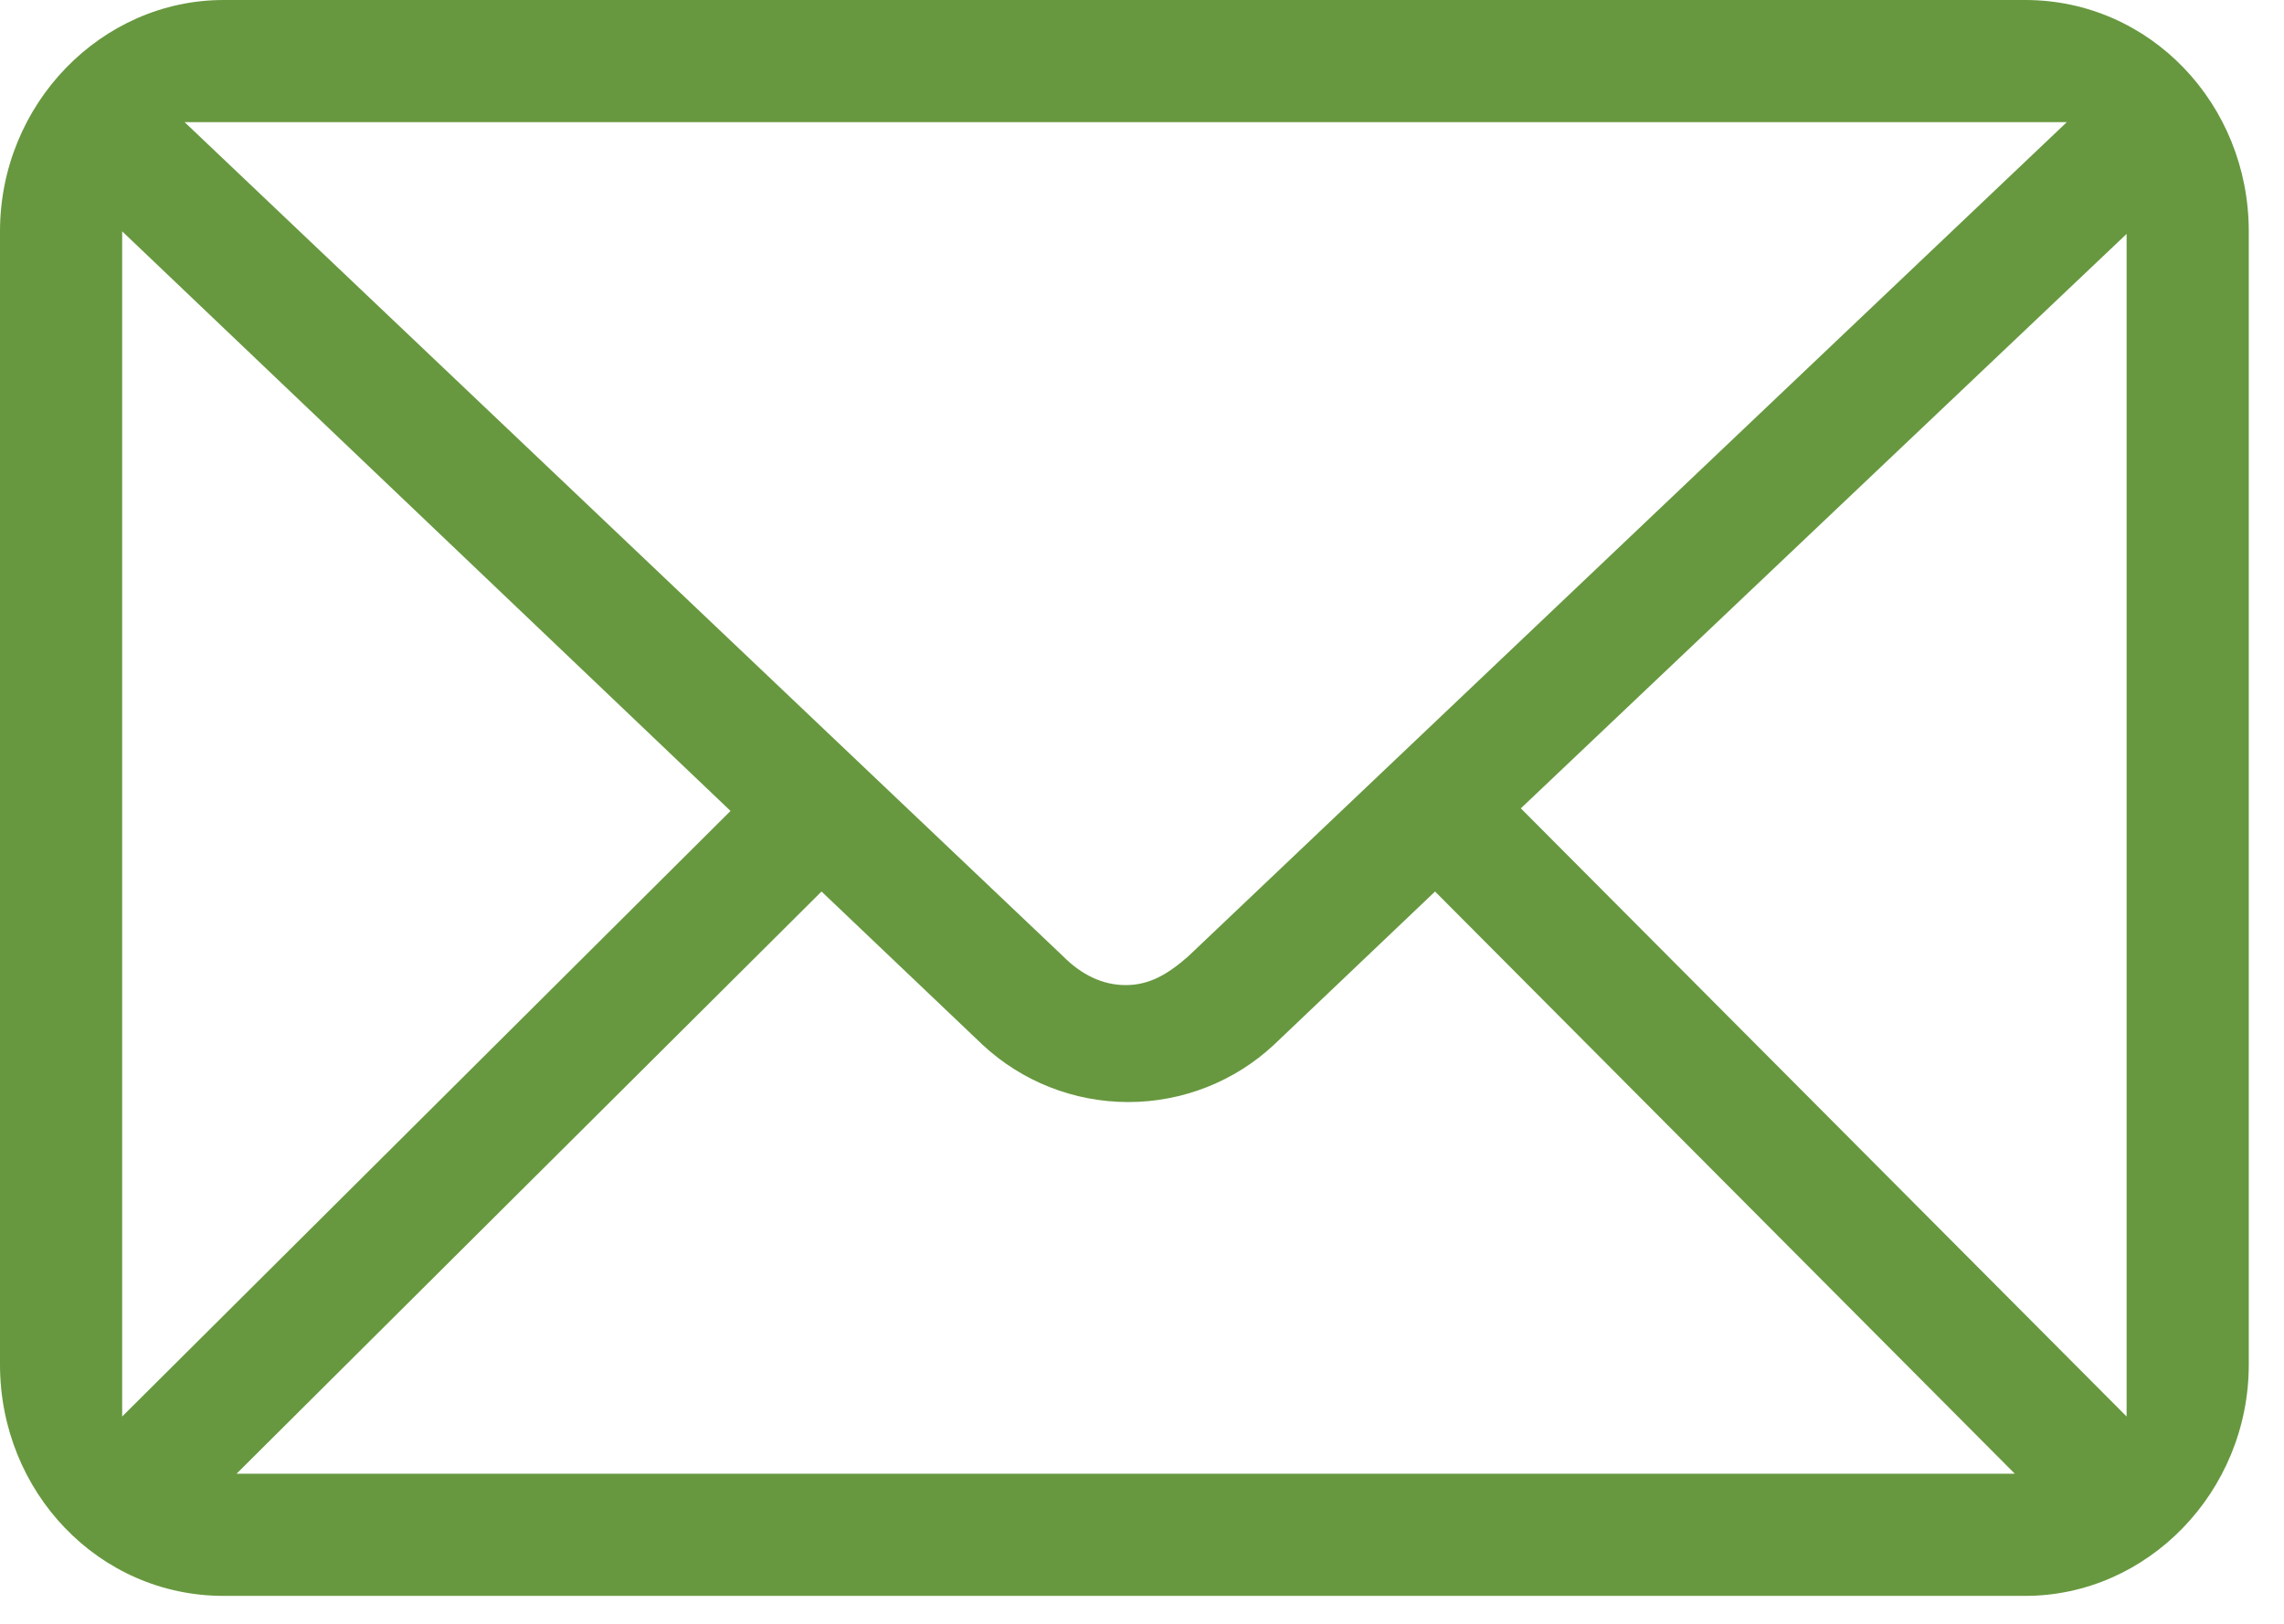 <svg width="45" height="32" viewBox="0 0 45 32" fill="none" xmlns="http://www.w3.org/2000/svg">
<path d="M4.405 31.45C1.946 31.45 0 29.401 0 26.891V4.559C0 2.049 1.998 0 4.405 0H39.901C42.36 0 44.306 2.049 44.306 4.559V26.891C44.306 29.401 42.309 31.45 39.901 31.45H4.405ZM4.661 29.042H39.696L28.274 17.569L25.098 20.591C24.33 21.308 23.305 21.718 22.23 21.718C21.154 21.718 20.13 21.308 19.361 20.591L16.186 17.569L4.661 29.042ZM29.964 15.93L41.899 27.915V4.61L29.964 15.93ZM2.407 27.915L14.393 15.981L2.407 4.559V27.915ZM20.949 18.849C21.308 19.208 21.718 19.413 22.179 19.413C22.64 19.413 22.998 19.208 23.408 18.849L40.721 2.407H3.637L20.949 18.849Z" fill="#67983F"/>
</svg>
